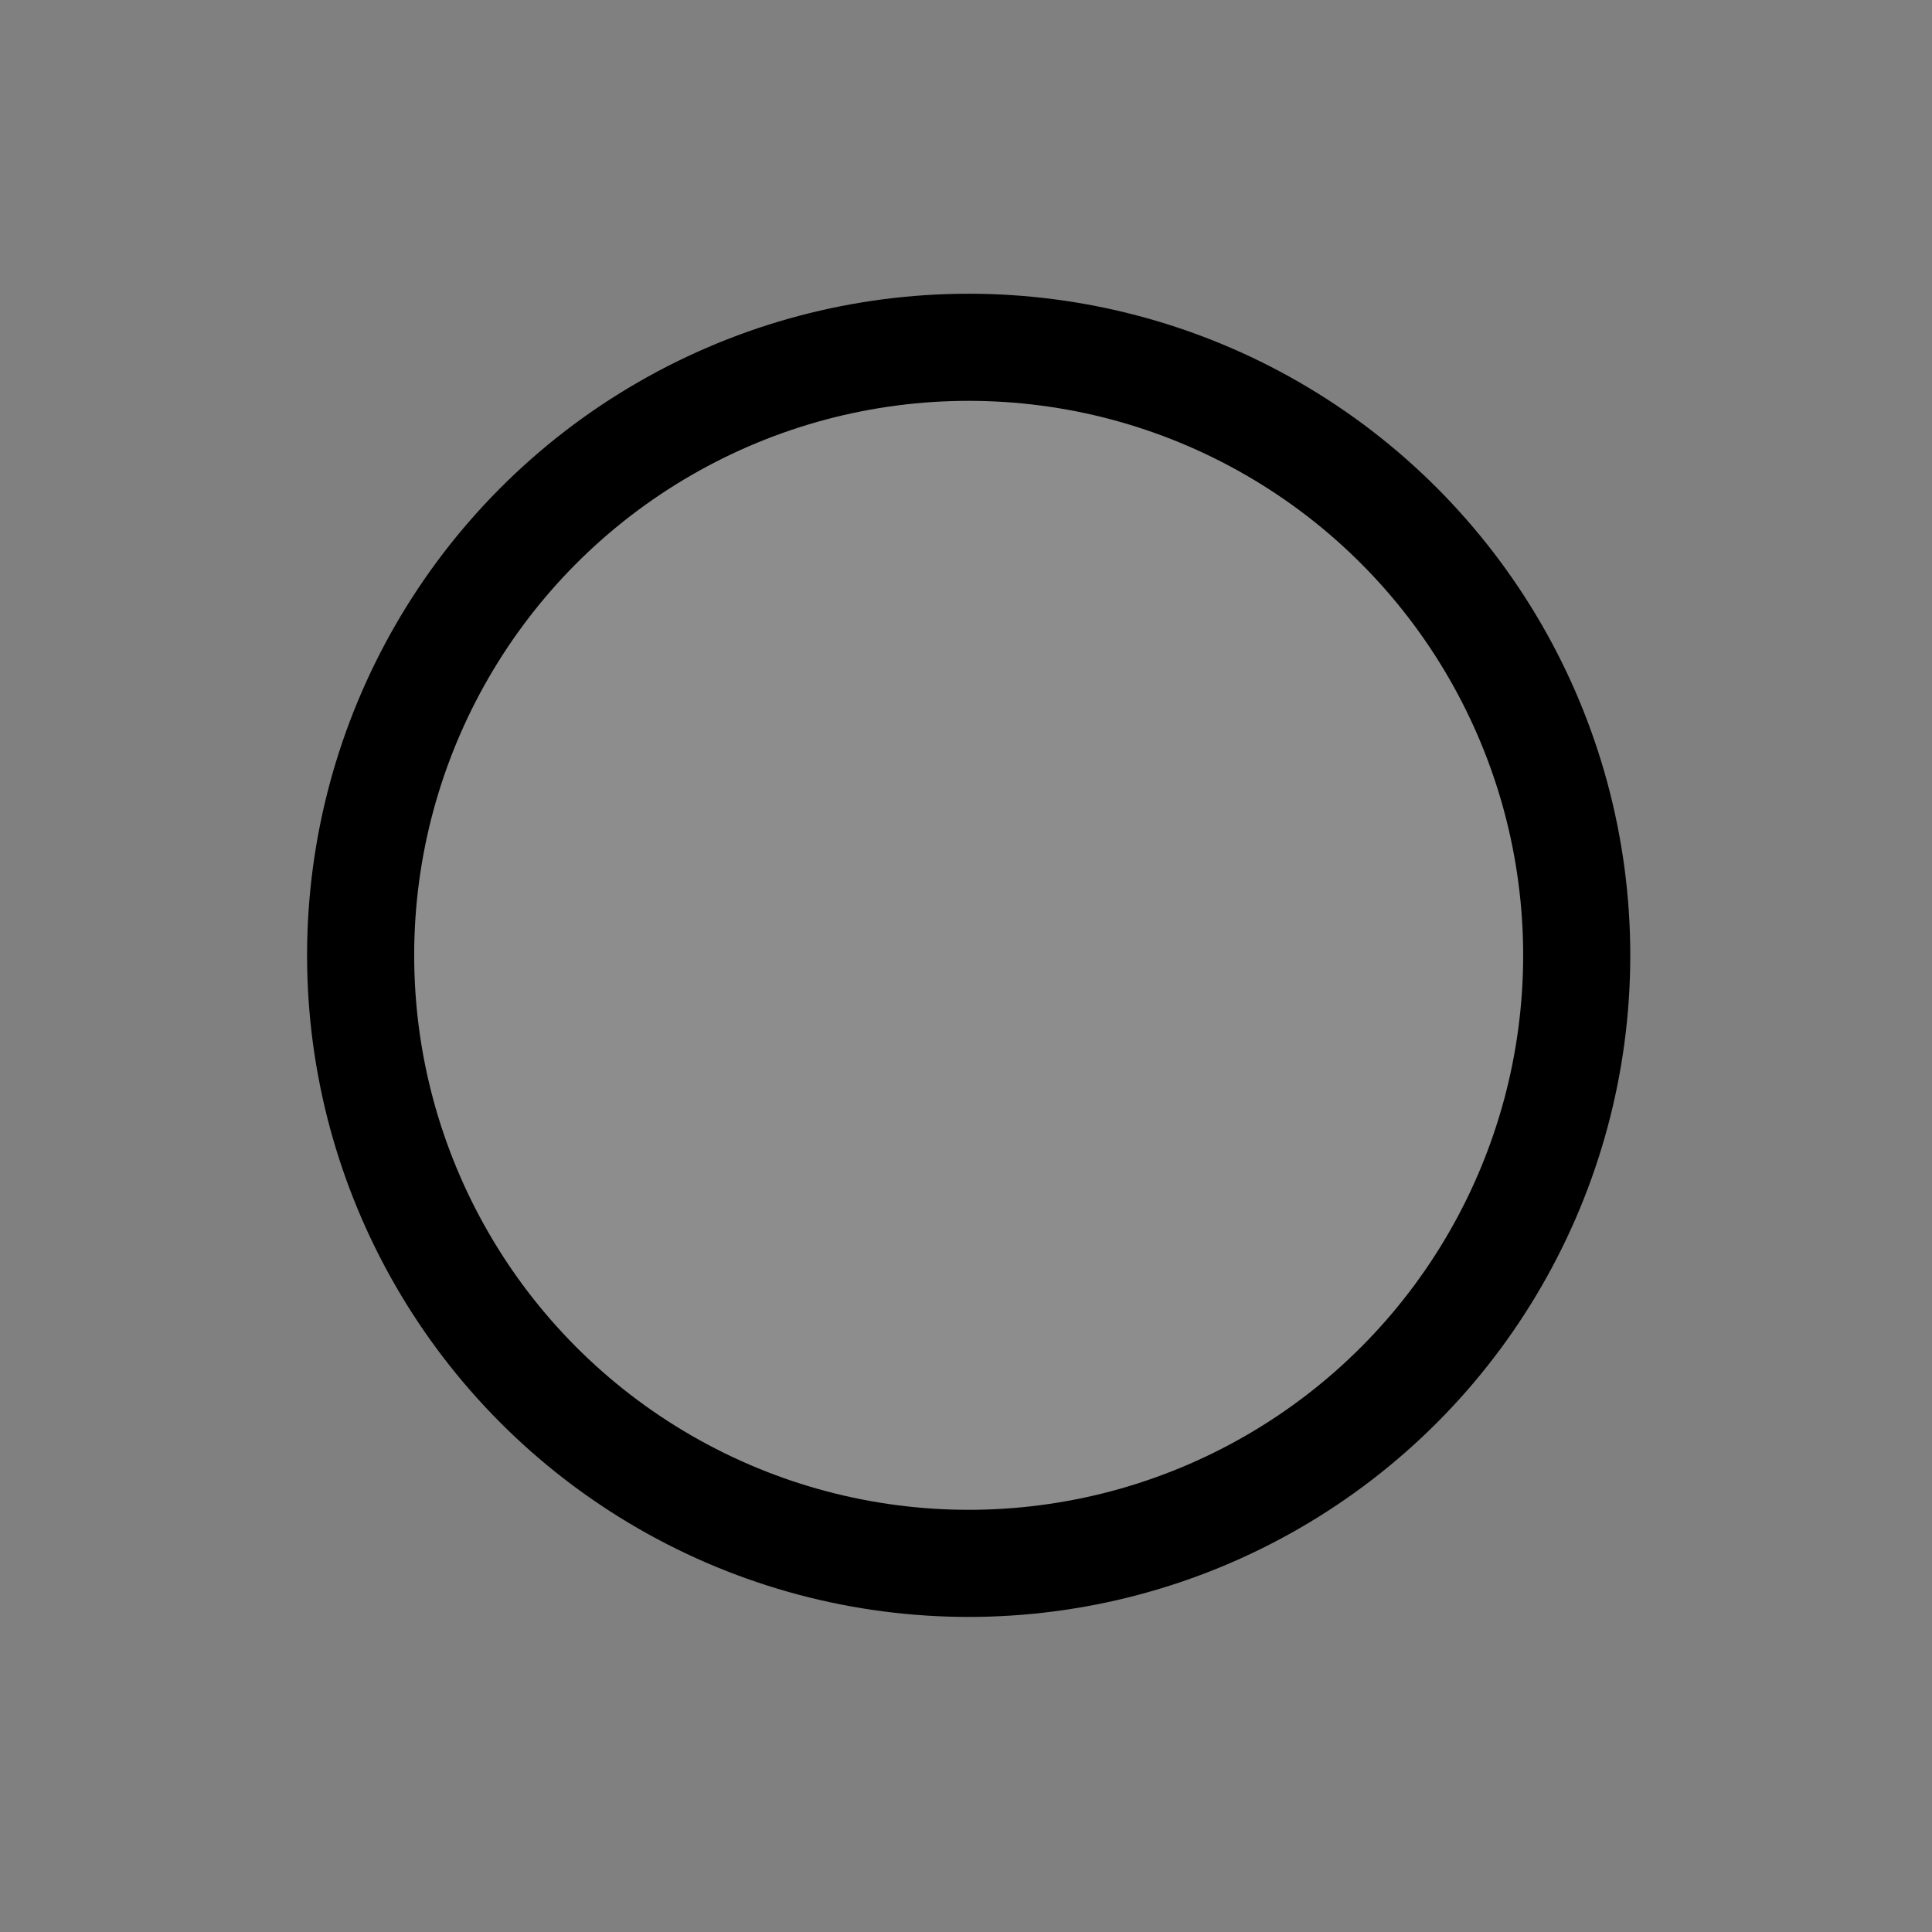<?xml version="1.0" encoding="UTF-8" standalone="no"?>
<svg
   version="1.1"
   id="clover"
   viewBox="0 0 256 256"
   xml:space="preserve"
   sodipodi:docname="macindows small.svg"
   inkscape:version="1.3.2 (091e20ef0f, 2023-11-25)"
   xmlns:inkscape="http://www.inkscape.org/namespaces/inkscape"
   xmlns:sodipodi="http://sodipodi.sourceforge.net/DTD/sodipodi-0.dtd"
   xmlns="http://www.w3.org/2000/svg"
   xmlns:svg="http://www.w3.org/2000/svg"><rect x="0" y="0" width="256" height="256" fill="#808080" stroke="none"/><sodipodi:namedview
   id="namedview15"
   pagecolor="#ffffff"
   bordercolor="#000000"
   borderopacity="0.25"
   inkscape:showpageshadow="2"
   inkscape:pageopacity="0.0"
   inkscape:pagecheckerboard="0"
   inkscape:deskcolor="#d1d1d1"
   showgrid="false"
   inkscape:zoom="2.8284271"
   inkscape:cx="56.922096"
   inkscape:cy="129.93087"
   inkscape:window-width="2560"
   inkscape:window-height="1346"
   inkscape:window-x="-11"
   inkscape:window-y="49"
   inkscape:window-maximized="1"
   inkscape:current-layer="clover" /><defs
   id="defs284"><linearGradient
     id="_lgradient_3"
     x1="0"
     y1="0.5"
     x2="1"
     y2="0.5"
     gradientTransform="matrix(242,0,0,242,6.875,7)"
     gradientUnits="userSpaceOnUse"><stop
       offset="0%"
       stop-opacity="1"
       style="stop-color:rgb(238,205,163)"
       id="stop2" /><stop
       offset="98.261%"
       stop-opacity="1"
       style="stop-color:rgb(239,98,159)"
       id="stop4" /></linearGradient></defs>
<linearGradient
   id="CLOVER"
   gradientUnits="userSpaceOnUse"
   x1="23.663"
   y1="23.663"
   x2="232.337"
   y2="232.337">
	<stop
   offset="0"
   style="stop-color:#10D683"
   id="stop266" />
	<stop
   offset="0.093"
   style="stop-color:#0EC87E"
   id="stop268" />
	<stop
   offset="0.325"
   style="stop-color:#0BAB73"
   id="stop270" />
	<stop
   offset="0.555"
   style="stop-color:#09976B"
   id="stop272" />
	<stop
   offset="0.781"
   style="stop-color:#078A67"
   id="stop274" />
	<stop
   offset="1"
   style="stop-color:#078665"
   id="stop276" />
</linearGradient>

<circle
   style="fill:#ffffff;fill-opacity:0.102;fill-rule:evenodd;stroke:#000000;stroke-width:14.193;stroke-dasharray:none;stroke-opacity:1"
   id="path1"
   cx="128.354"
   cy="126.586"
   r="80.569" /></svg>
